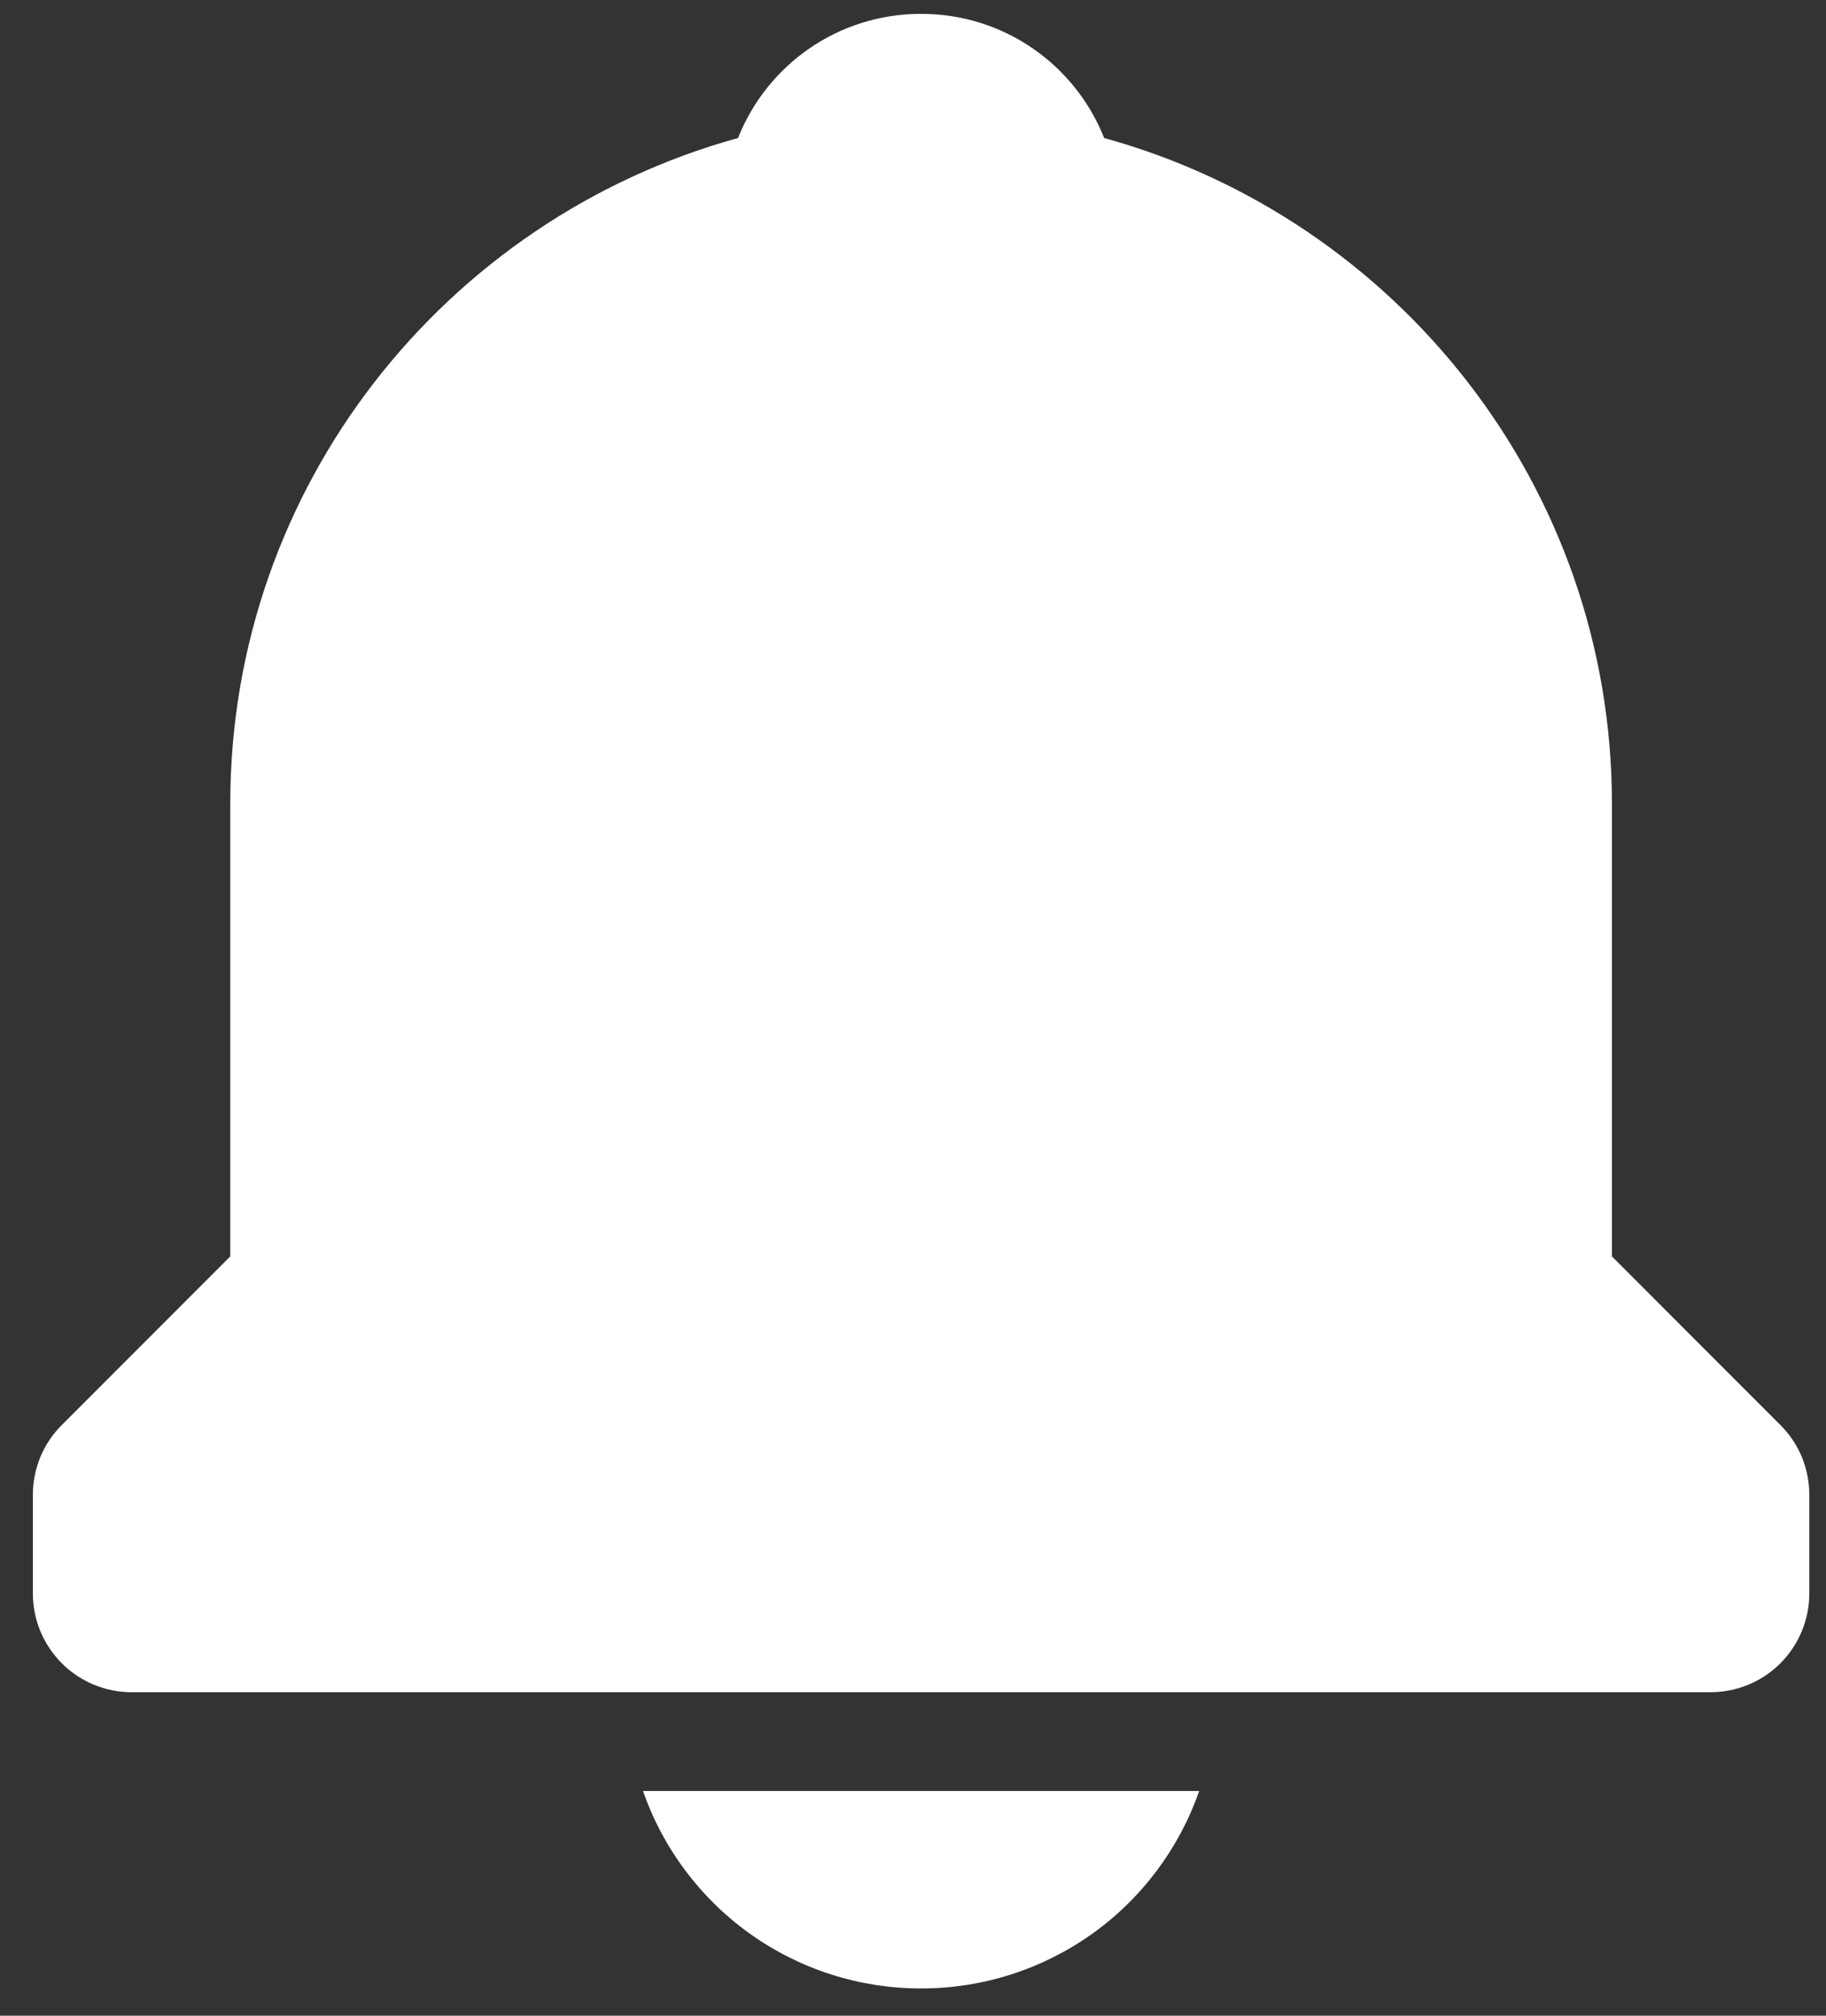 <svg width="29" height="32" viewBox="0 0 29 32" fill="none" xmlns="http://www.w3.org/2000/svg">
<rect x="0" y="0" width="29" height="32" fill="#333333" stroke="none"/>
<path d="M14.629 31.567C15.599 31.568 16.546 31.267 17.338 30.705C18.129 30.143 18.726 29.349 19.045 28.432H10.212C10.531 29.349 11.128 30.143 11.919 30.705C12.711 31.267 13.658 31.568 14.629 31.567ZM25.6 19.946V12.758C25.6 7.716 22.175 3.469 17.536 2.191C17.077 1.035 15.954 0.22 14.629 0.22C13.303 0.22 12.18 1.035 11.721 2.191C7.082 3.47 3.657 7.716 3.657 12.758V19.946L0.982 22.622C0.836 22.767 0.72 22.94 0.641 23.13C0.563 23.32 0.522 23.524 0.522 23.73V25.297C0.522 25.713 0.688 26.111 0.982 26.405C1.275 26.699 1.674 26.864 2.09 26.864H27.167C27.583 26.864 27.982 26.699 28.276 26.405C28.569 26.111 28.735 25.713 28.735 25.297V23.73C28.735 23.524 28.694 23.32 28.616 23.13C28.537 22.94 28.421 22.767 28.275 22.622L25.6 19.946Z" fill="white"/>
</svg>
